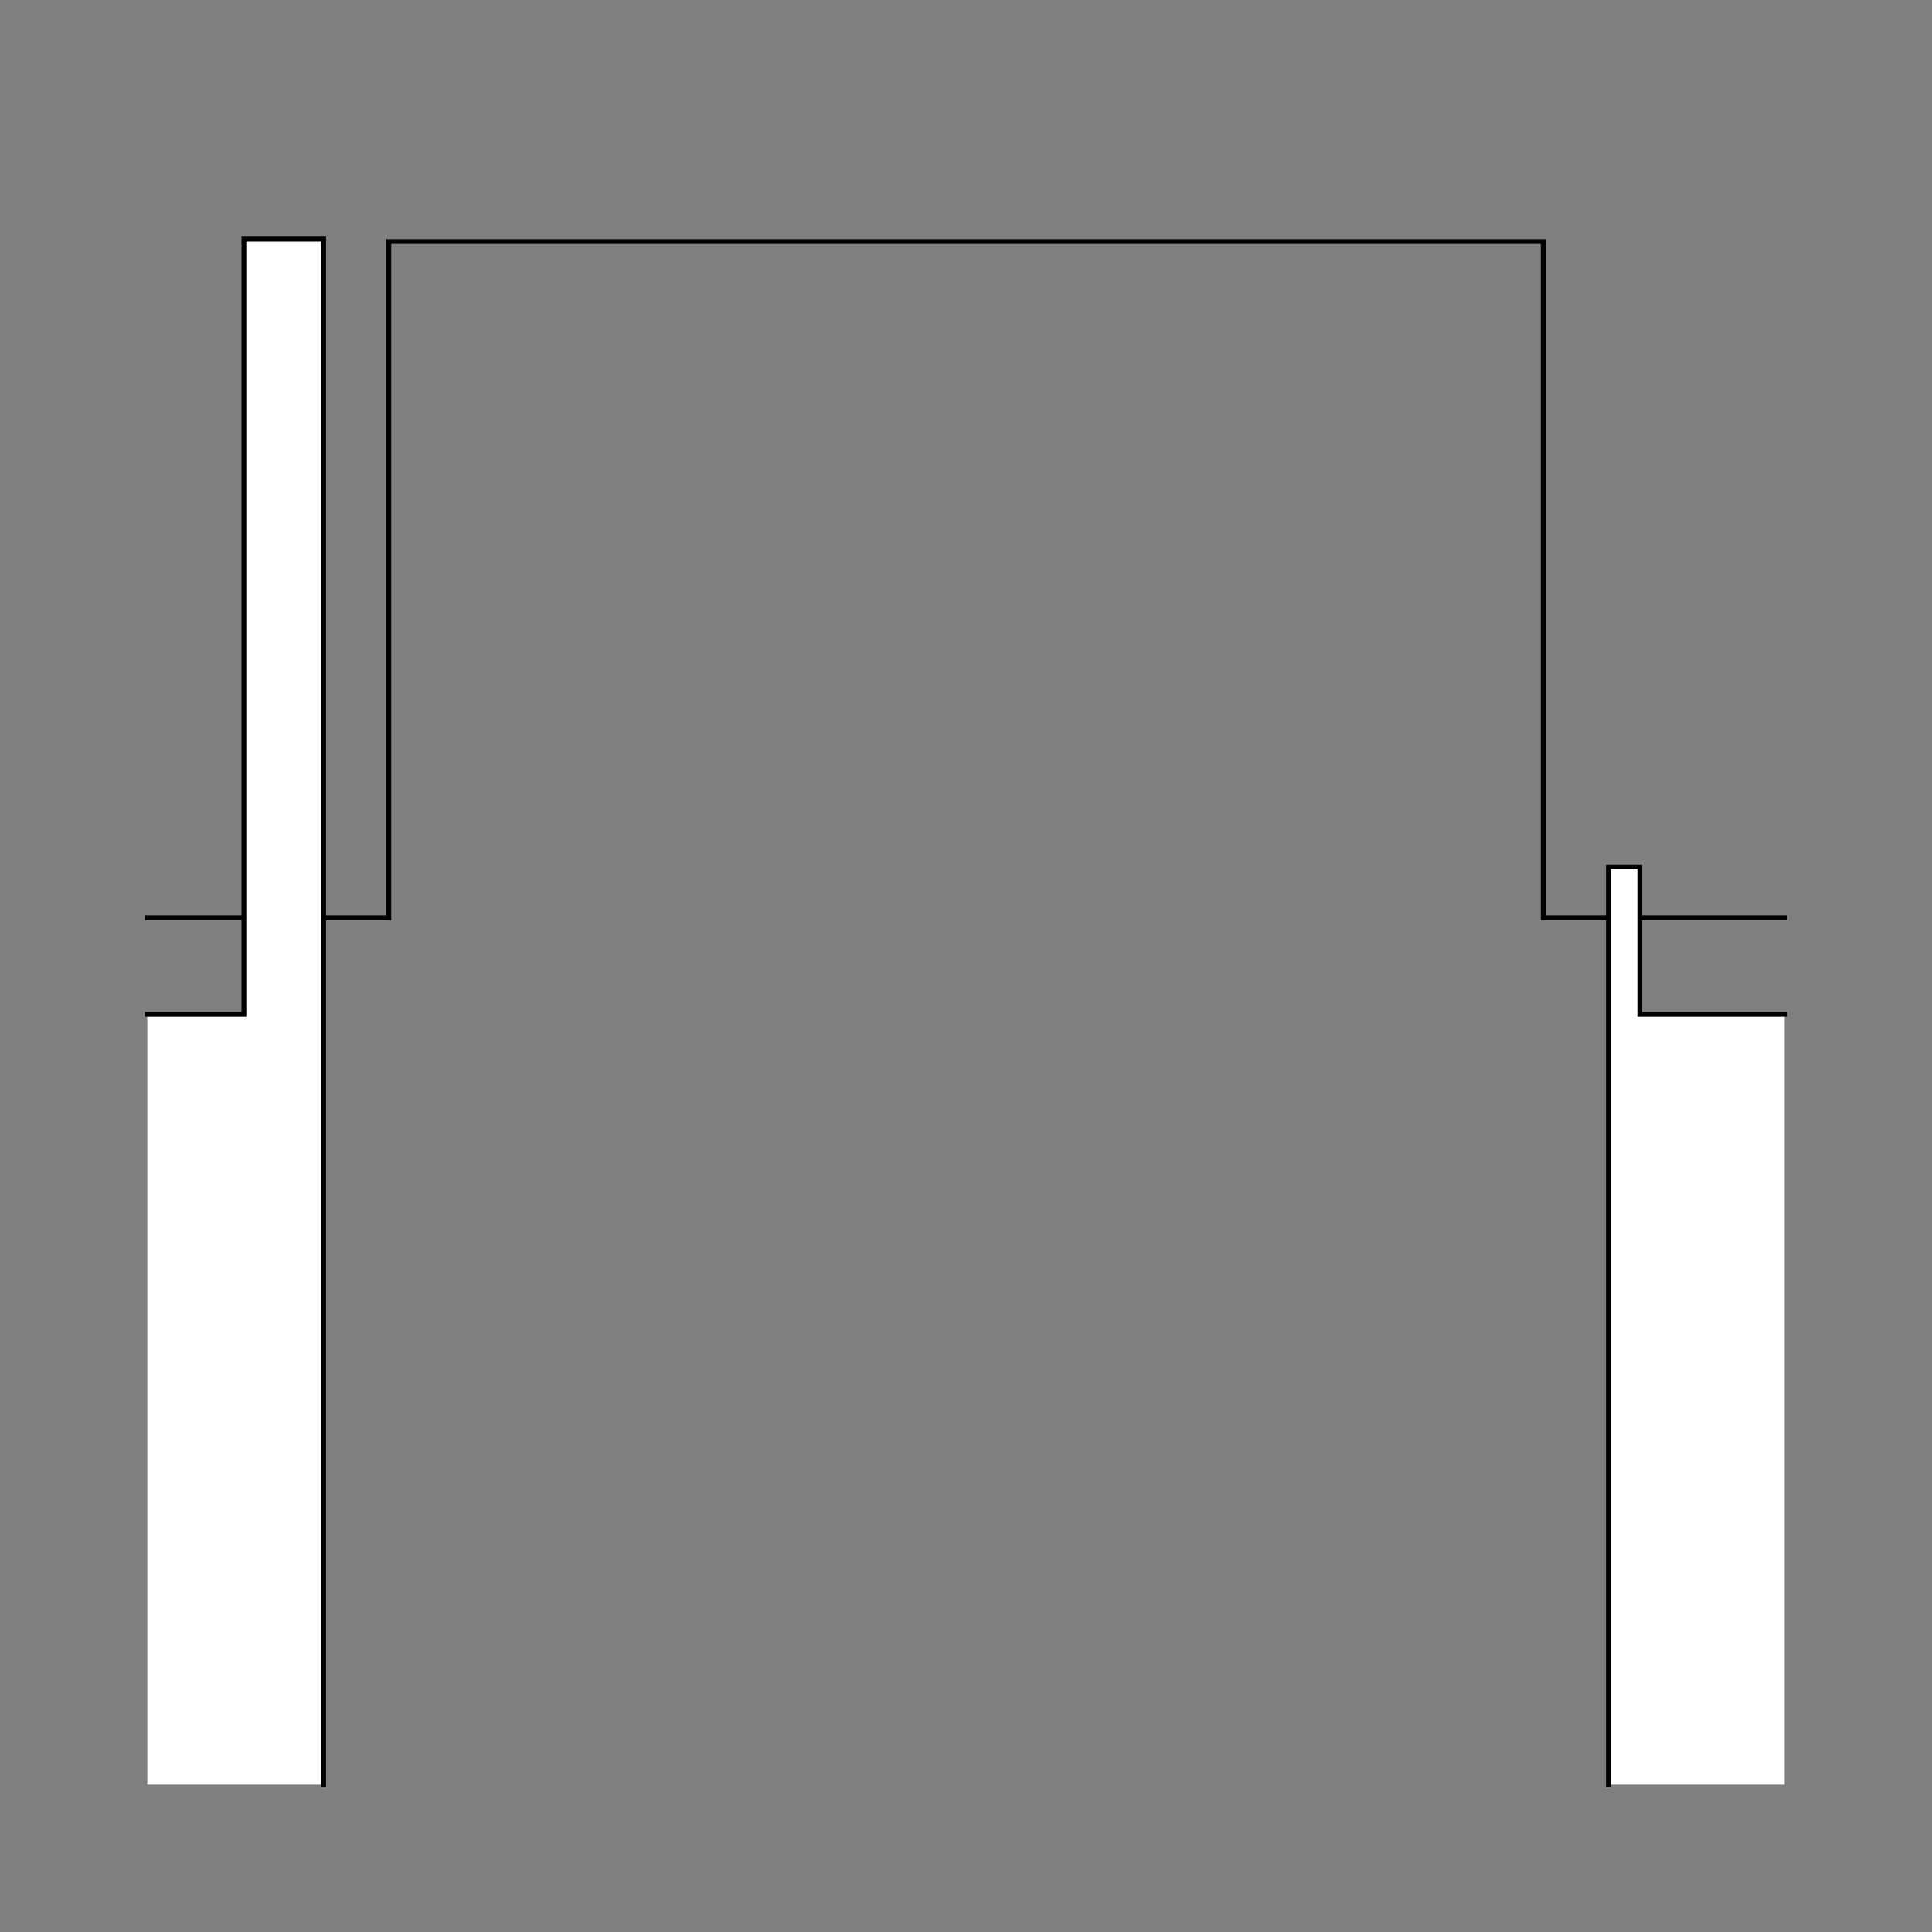 <?xml version="1.0" encoding="UTF-8" standalone="no"?>
<!-- Created with Inkscape (http://www.inkscape.org/) -->
<svg
   xmlns:dc="http://purl.org/dc/elements/1.1/"
   xmlns:cc="http://creativecommons.org/ns#"
   xmlns:rdf="http://www.w3.org/1999/02/22-rdf-syntax-ns#"
   xmlns:svg="http://www.w3.org/2000/svg"
   xmlns="http://www.w3.org/2000/svg"
   xmlns:sodipodi="http://sodipodi.sourceforge.net/DTD/sodipodi-0.dtd"
   xmlns:inkscape="http://www.inkscape.org/namespaces/inkscape"
   style="display:inline"
   sodipodi:docname="3683DA109E77A4-R+_00_SW_UW_SW_.svg"
   inkscape:version="0.48.3.1 r9886"
   version="1.1"
   id="svg2902"
   height="400"
   width="400">
  
  <rect width="100%" height="100%" fill="#808080" stroke="none"/>
  
  <g
     style="display:inline"
     inkscape:label="H-003"
     id="g3233"
     inkscape:groupmode="layer">
    <path
       sodipodi:nodetypes="cccccc"
       inkscape:connector-curvature="0"
       d="m 369.5,190 -50,0 0,-140 -239,0 0,140 -50,0"
       style="fill:none;stroke:#000000;stroke-width:1px;stroke-linecap:square;stroke-linejoin:miter;stroke-opacity:1;display:inline"
       id="path3235" />
  </g>
  <g
     inkscape:label="R-002"
     id="g3193"
     inkscape:groupmode="layer"
     style="display:inline">
    <path
       id="path3195"
       style="color:#000000;fill:#ffffff;stroke:none;stroke-width:1px;marker:none;visibility:visible;display:inline;overflow:visible;enable-background:accumulate"
       d="m 369.5,210 -30,0 0,-30.5 -6.5,0 0,180 0,10 36.5,0 z"
       inkscape:connector-curvature="0"
       sodipodi:nodetypes="cccccccc" />
    <path
       sodipodi:nodetypes="cccccc"
       inkscape:connector-curvature="0"
       d="m 333,369.5 0,-10 0,-180 6.5,0 0,30.5 30,0"
       style="color:#000000;fill:none;stroke:#000000;stroke-width:1px;stroke-linecap:square;stroke-linejoin:miter;stroke-miterlimit:4;stroke-opacity:1;stroke-dasharray:none;stroke-dashoffset:0;marker:none;visibility:visible;display:inline;overflow:visible;enable-background:accumulate"
       id="path3197" />
  </g>
  <g
     style="display:inline"
     inkscape:groupmode="layer"
     id="g3223"
     inkscape:label="L-004">
    <path
       sodipodi:nodetypes="cccccccc"
       inkscape:connector-curvature="0"
       d="m 30.5,210 20,0 0,-160.5 L 67,49.5 67,359.5 67,369.5 l -36.5,0 z"
       style="fill:#ffffff;stroke:none;display:inline"
       id="path3225" />
    <path
       id="path3227"
       style="fill:none;stroke:#000000;stroke-width:1px;stroke-linecap:square;stroke-linejoin:miter;stroke-opacity:1;display:inline"
       d="M 67,369.5 67,359.5 67,49.5 l -16.5,0 0,160.5 L 30.5,210"
       inkscape:connector-curvature="0"
       sodipodi:nodetypes="cccccc" />
  </g>
</svg>

